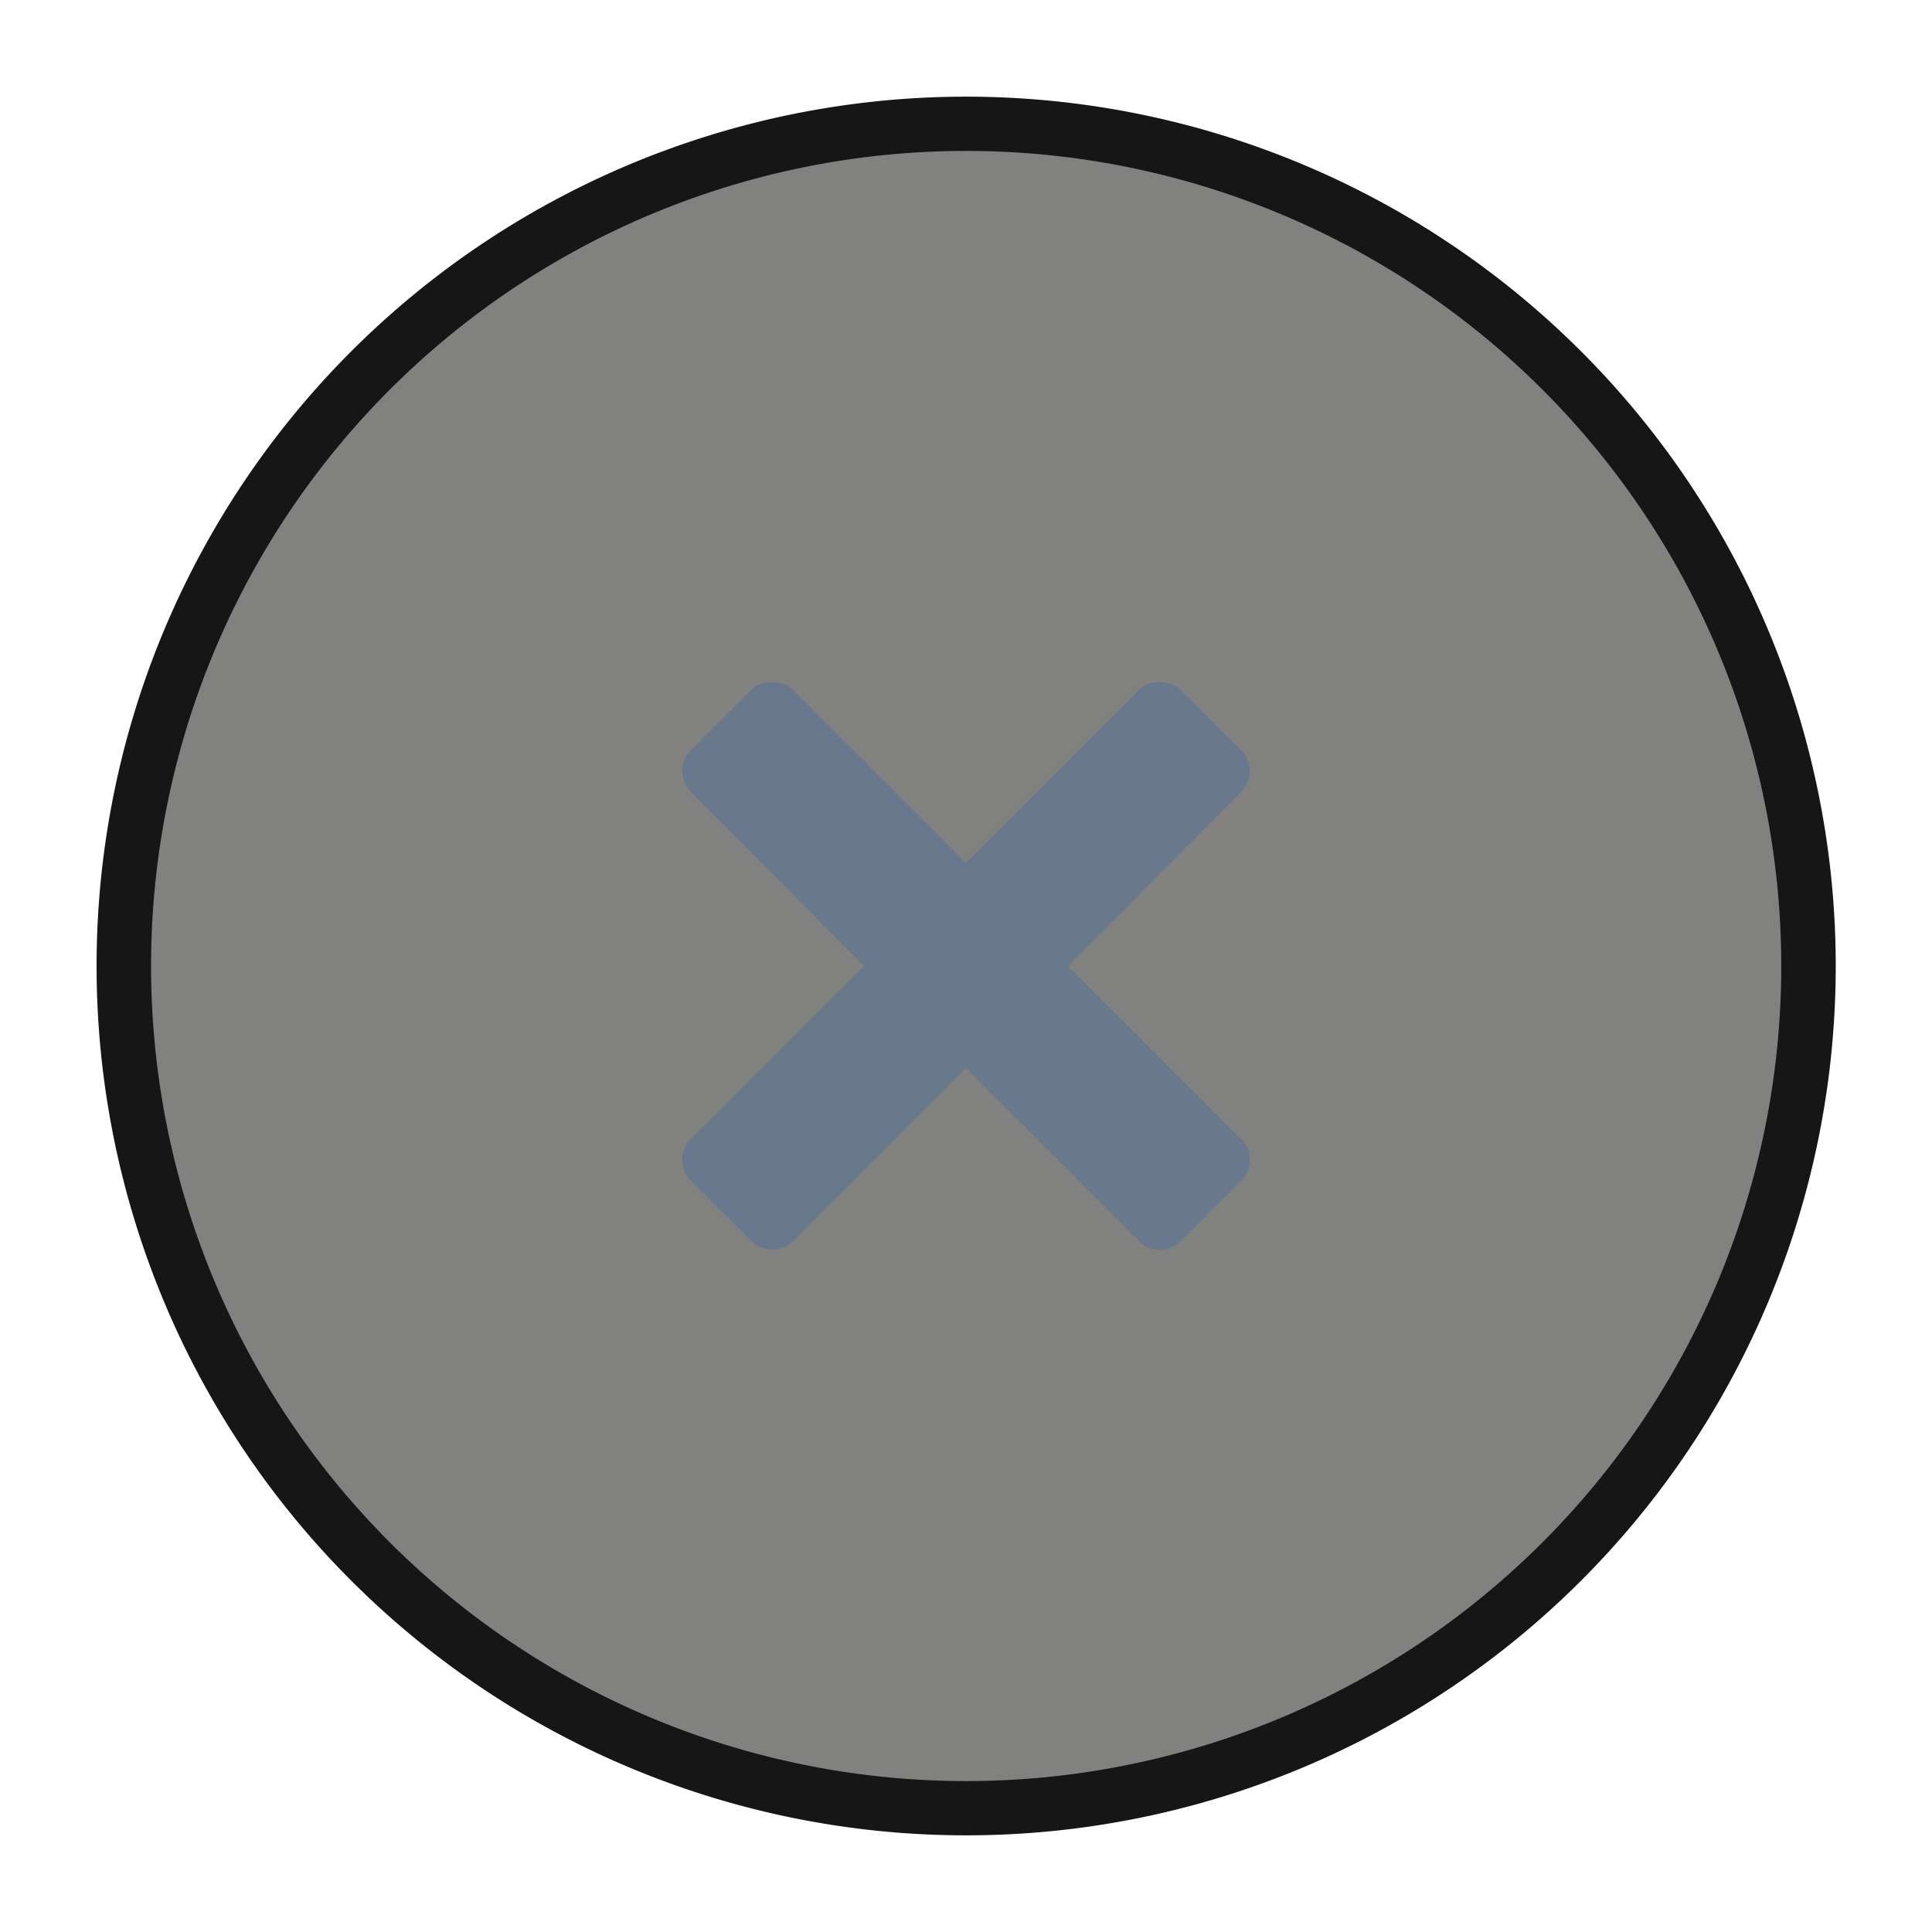 <?xml version="1.0" encoding="UTF-8" standalone="no"?>
<!-- Created with Inkscape (http://www.inkscape.org/) -->

<svg
   xmlns:dc="http://purl.org/dc/elements/1.1/"
   xmlns:cc="http://creativecommons.org/ns#"
   xmlns:rdf="http://www.w3.org/1999/02/22-rdf-syntax-ns#"
   xmlns:svg="http://www.w3.org/2000/svg"
   xmlns="http://www.w3.org/2000/svg"
   xmlns:sodipodi="http://sodipodi.sourceforge.net/DTD/sodipodi-0.dtd"
   xmlns:inkscape="http://www.inkscape.org/namespaces/inkscape"
   width="40"
   height="40"
   id="svg3768"
   version="1.1"
   inkscape:version="0.91 r13725"
   sodipodi:docname="window-close-hover.svg">
  <defs
     id="defs3770" />
  <sodipodi:namedview
     id="base"
     pagecolor="#ffffff"
     bordercolor="#666666"
     borderopacity="1.0"
     inkscape:pageopacity="1"
     inkscape:pageshadow="2"
     inkscape:zoom="11.104167"
     inkscape:cx="-12.153114"
     inkscape:cy="16.216787"
     inkscape:current-layer="layer1"
     showgrid="true"
     inkscape:document-units="px"
     inkscape:grid-bbox="true"
     inkscape:window-width="1280"
     inkscape:window-height="963"
     inkscape:window-x="0"
     inkscape:window-y="0"
     inkscape:window-maximized="1"
     fit-margin-top="0"
     fit-margin-left="0"
     fit-margin-right="0"
     fit-margin-bottom="0"
     borderlayer="false">
    <inkscape:grid
       type="xygrid"
       id="grid4311"
       empspacing="5"
       visible="true"
       enabled="true"
       snapvisiblegridlinesonly="true"
       originx="0.051px"
       originy="-0.023px" />
  </sodipodi:namedview>
  <g
     id="layer1"
     inkscape:label="Layer 1"
     inkscape:groupmode="layer"
     transform="translate(0.095,-24.04)">
    <path
       sodipodi:type="arc"
       style="fill:#2e2d2a;fill-opacity:0.6;fill-rule:nonzero;stroke:#161616;stroke-width:0.757;stroke-miterlimit:4;stroke-opacity:1;stroke-dasharray:none"
       id="path3776-9"
       sodipodi:cx="17.84091"
       sodipodi:cy="11.75"
       sodipodi:rx="11.704545"
       sodipodi:ry="11.75"
       d="M 29.545,11.75 A 11.705,11.75 0 0 1 17.841,23.5 11.705,11.75 0 0 1 6.136,11.75 11.705,11.75 0 0 1 17.841,0 11.705,11.75 0 0 1 29.545,11.75 Z"
       transform="matrix(1.49,0,0,1.484,-6.674,26.603)" />
    <path
       style="color:#000000;fill:#69788c;fill-opacity:1;fill-rule:nonzero;stroke:none;stroke-width:4;marker:none;visibility:visible;display:inline;overflow:visible;enable-background:accumulate"
       d="m 15.891,38.165 c -0.153,0 -0.312,0.036 -0.429,0.153 l -1.256,1.255 c -0.234,0.234 -0.234,0.623 0,0.857 l 3.585,3.613 -3.585,3.583 c -0.234,0.234 -0.234,0.623 0,0.857 l 1.256,1.255 c 0.234,0.234 0.624,0.234 0.858,0 l 3.585,-3.583 3.585,3.583 c 0.234,0.234 0.624,0.234 0.858,0 l 1.256,-1.255 c 0.234,-0.234 0.234,-0.623 0,-0.857 l -3.585,-3.583 3.585,-3.613 c 0.234,-0.234 0.234,-0.623 0,-0.857 l -1.256,-1.255 c -0.117,-0.117 -0.307,-0.153 -0.46,-0.153 -0.153,0 -0.281,0.036 -0.398,0.153 l -3.585,3.583 -3.585,-3.583 c -0.117,-0.117 -0.276,-0.153 -0.429,-0.153 z"
       id="rect2987"
       inkscape:connector-curvature="0" />
  </g>
</svg>
